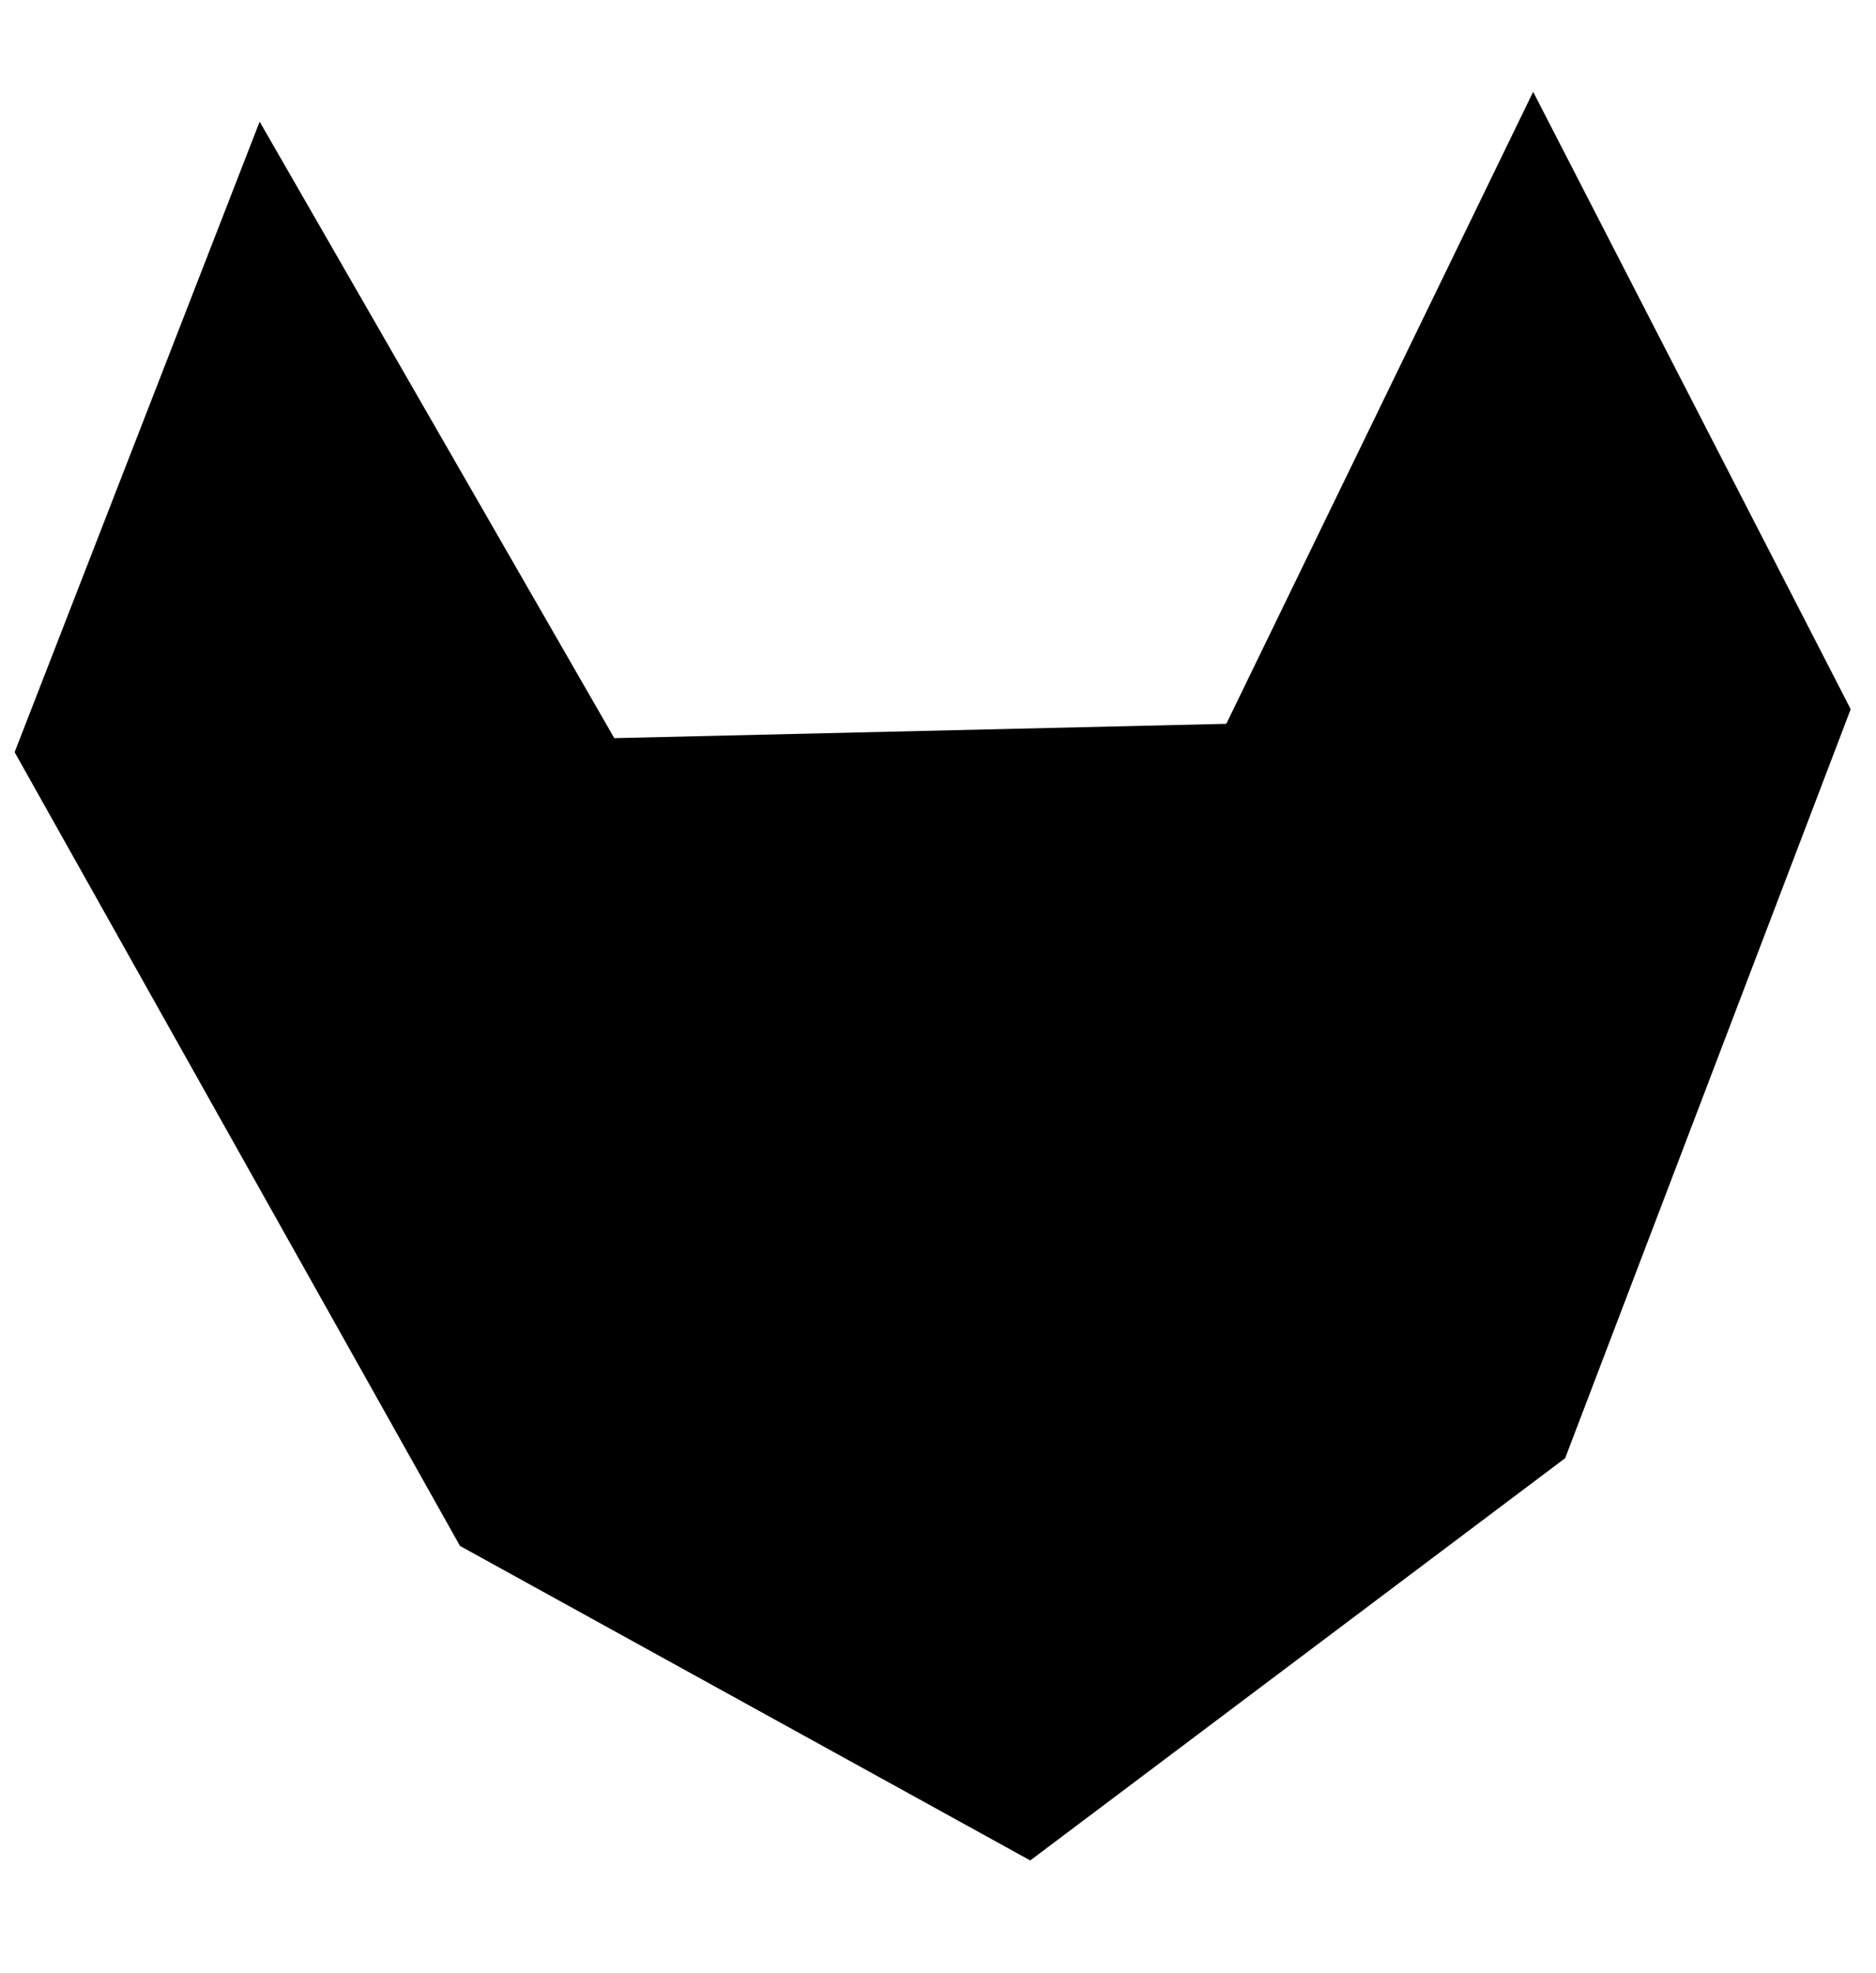 <svg width="155" height="163" viewBox="0 0 155 163" fill="none" xmlns="http://www.w3.org/2000/svg">
<g clip-path="url(#clip0_201_152)">
<path d="M21.453 10.05L1.208 62.141L38.007 127.717L85.122 153.7L129.317 120.468L152.909 58.589L126.673 7.586L101.321 59.797L50.754 60.981L21.453 10.05Z" fill="black"/>
</g>
<defs>
<clipPath id="clip0_201_152">
<rect width="155" height="163" fill="white"/>
</clipPath>
</defs>
</svg>
